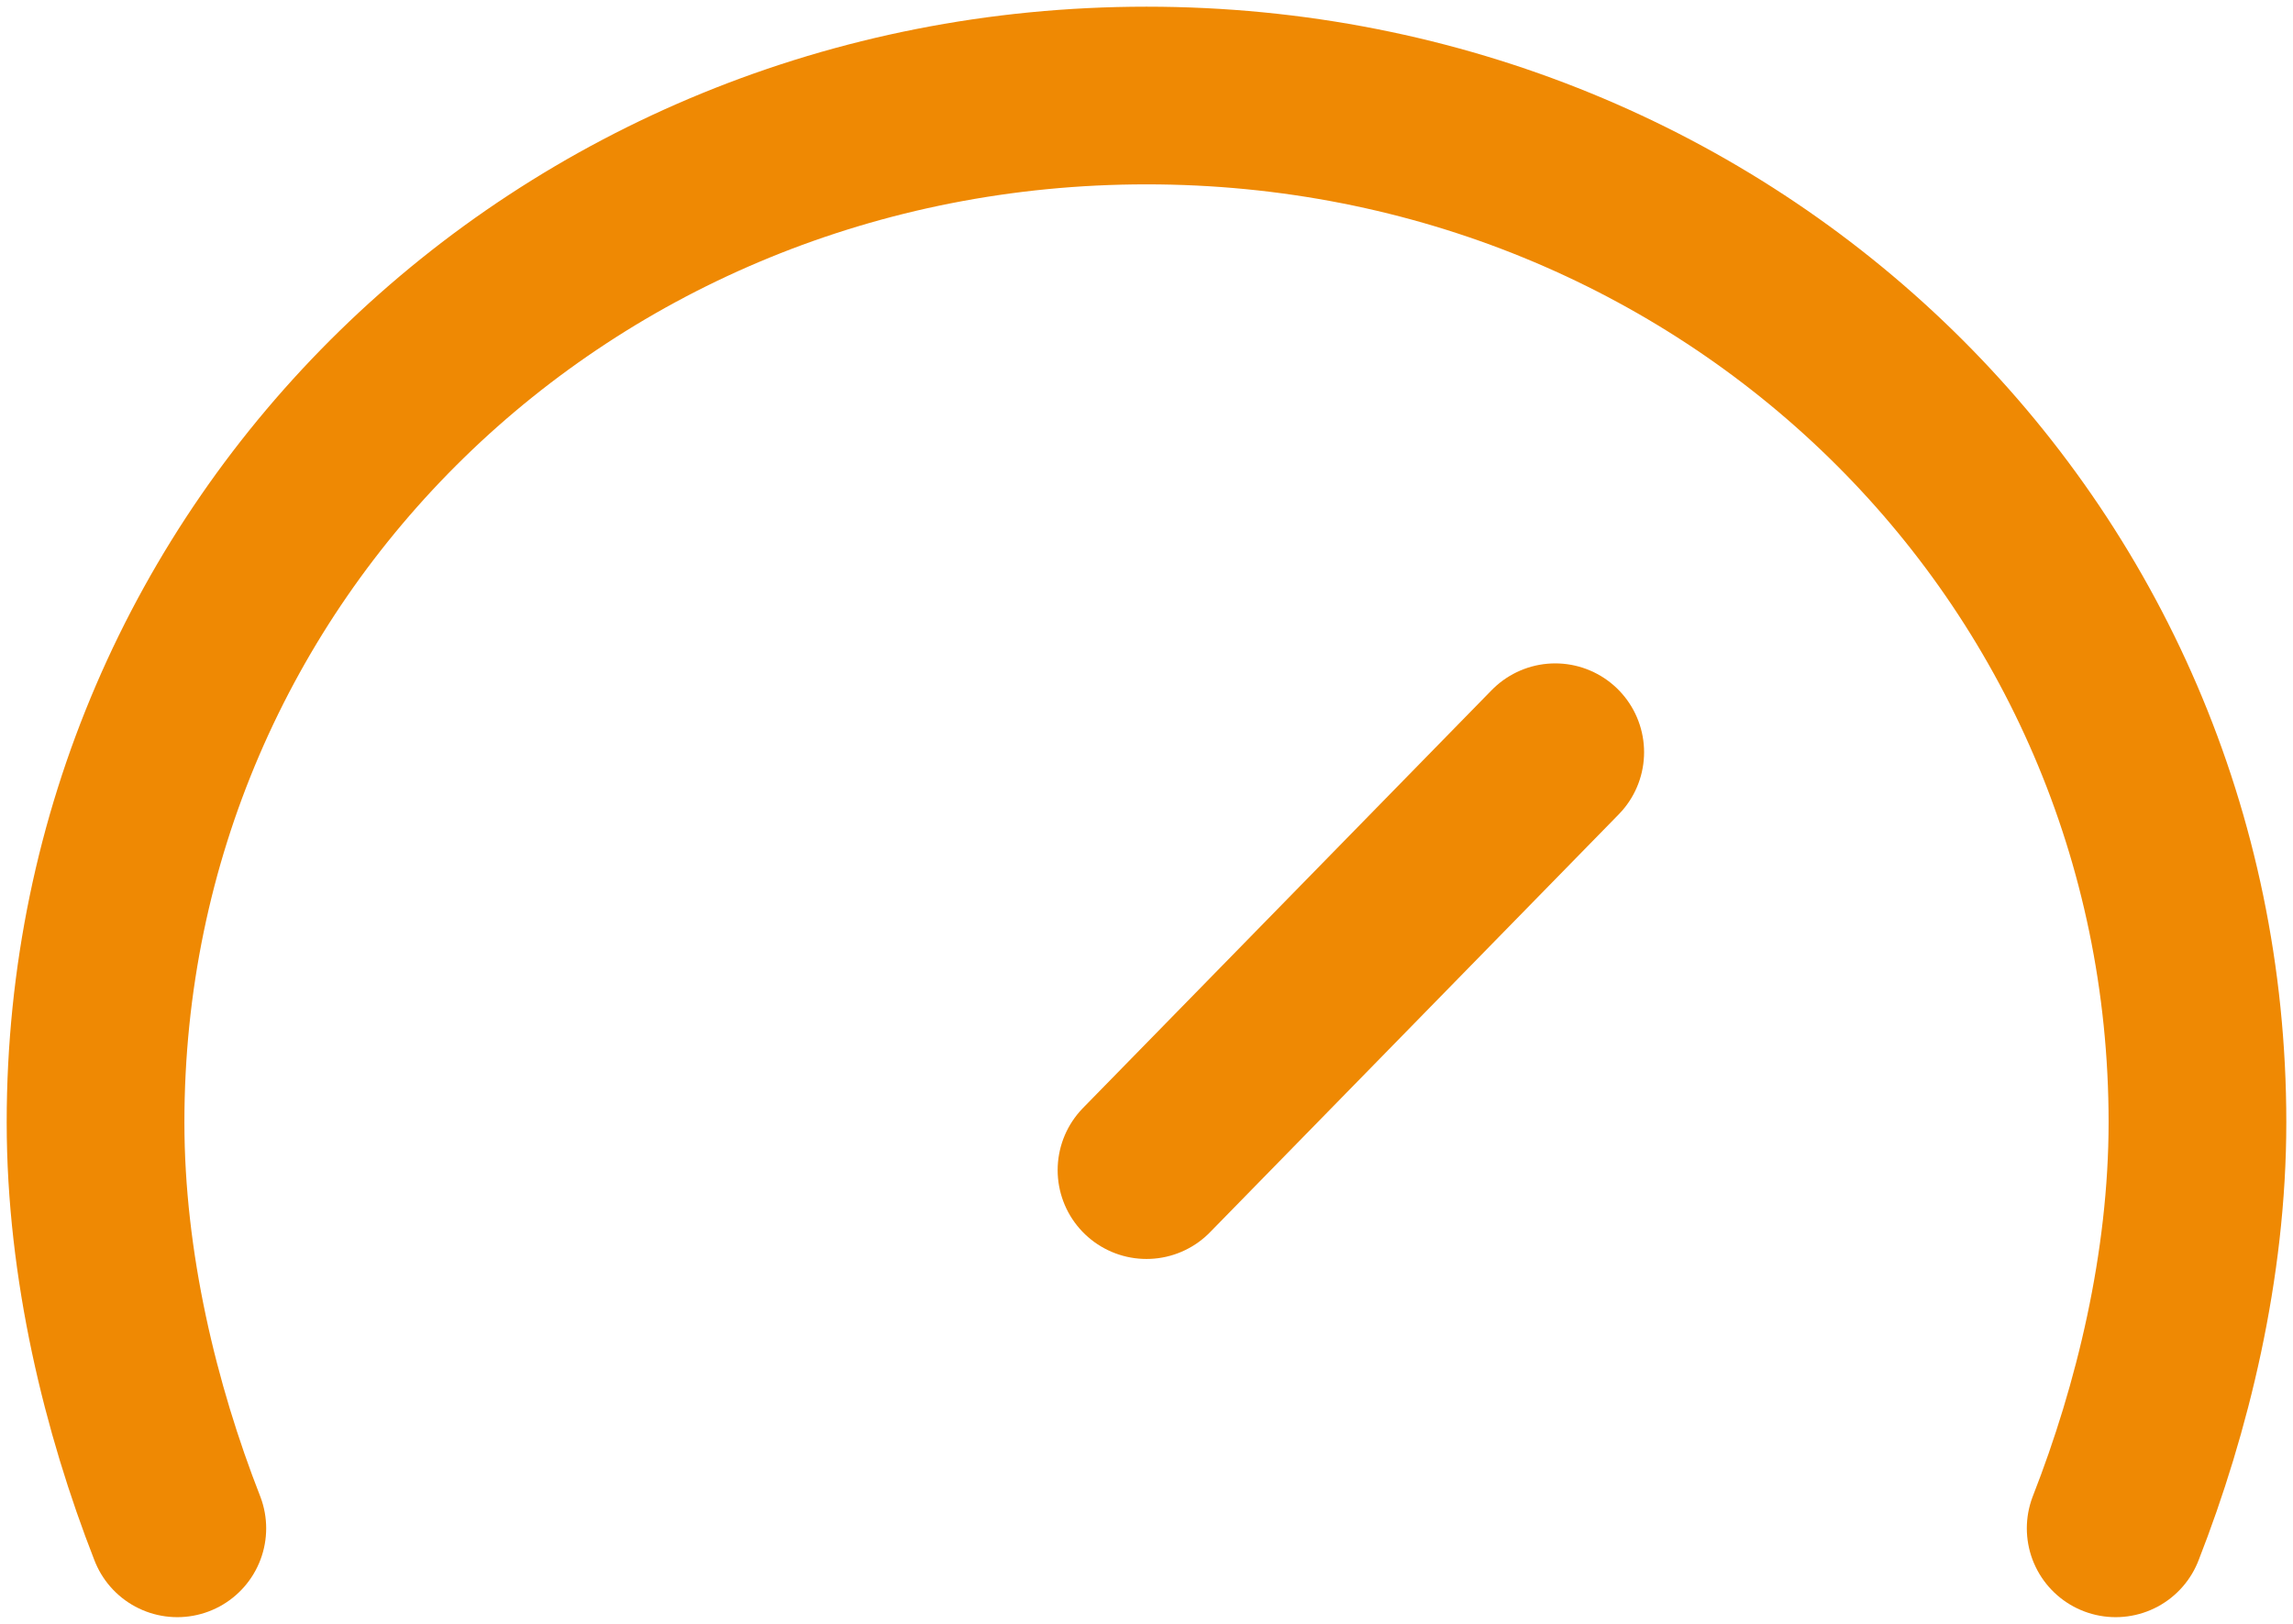 <svg width="24" height="17" viewBox="0 0 24 17" fill="none" xmlns="http://www.w3.org/2000/svg">
<path d="M22.144 16C22.633 14.75 23 13.25 23 11.75C23 5.75 18.111 1 12 1C5.889 1 1 5.75 1 11.75C1 13.25 1.367 14.75 1.856 16M12 12.25L16.278 7.875L12 12.25Z" stroke="#EF8903" stroke-width="1.86" stroke-linecap="round" stroke-linejoin="round"/>
</svg>
